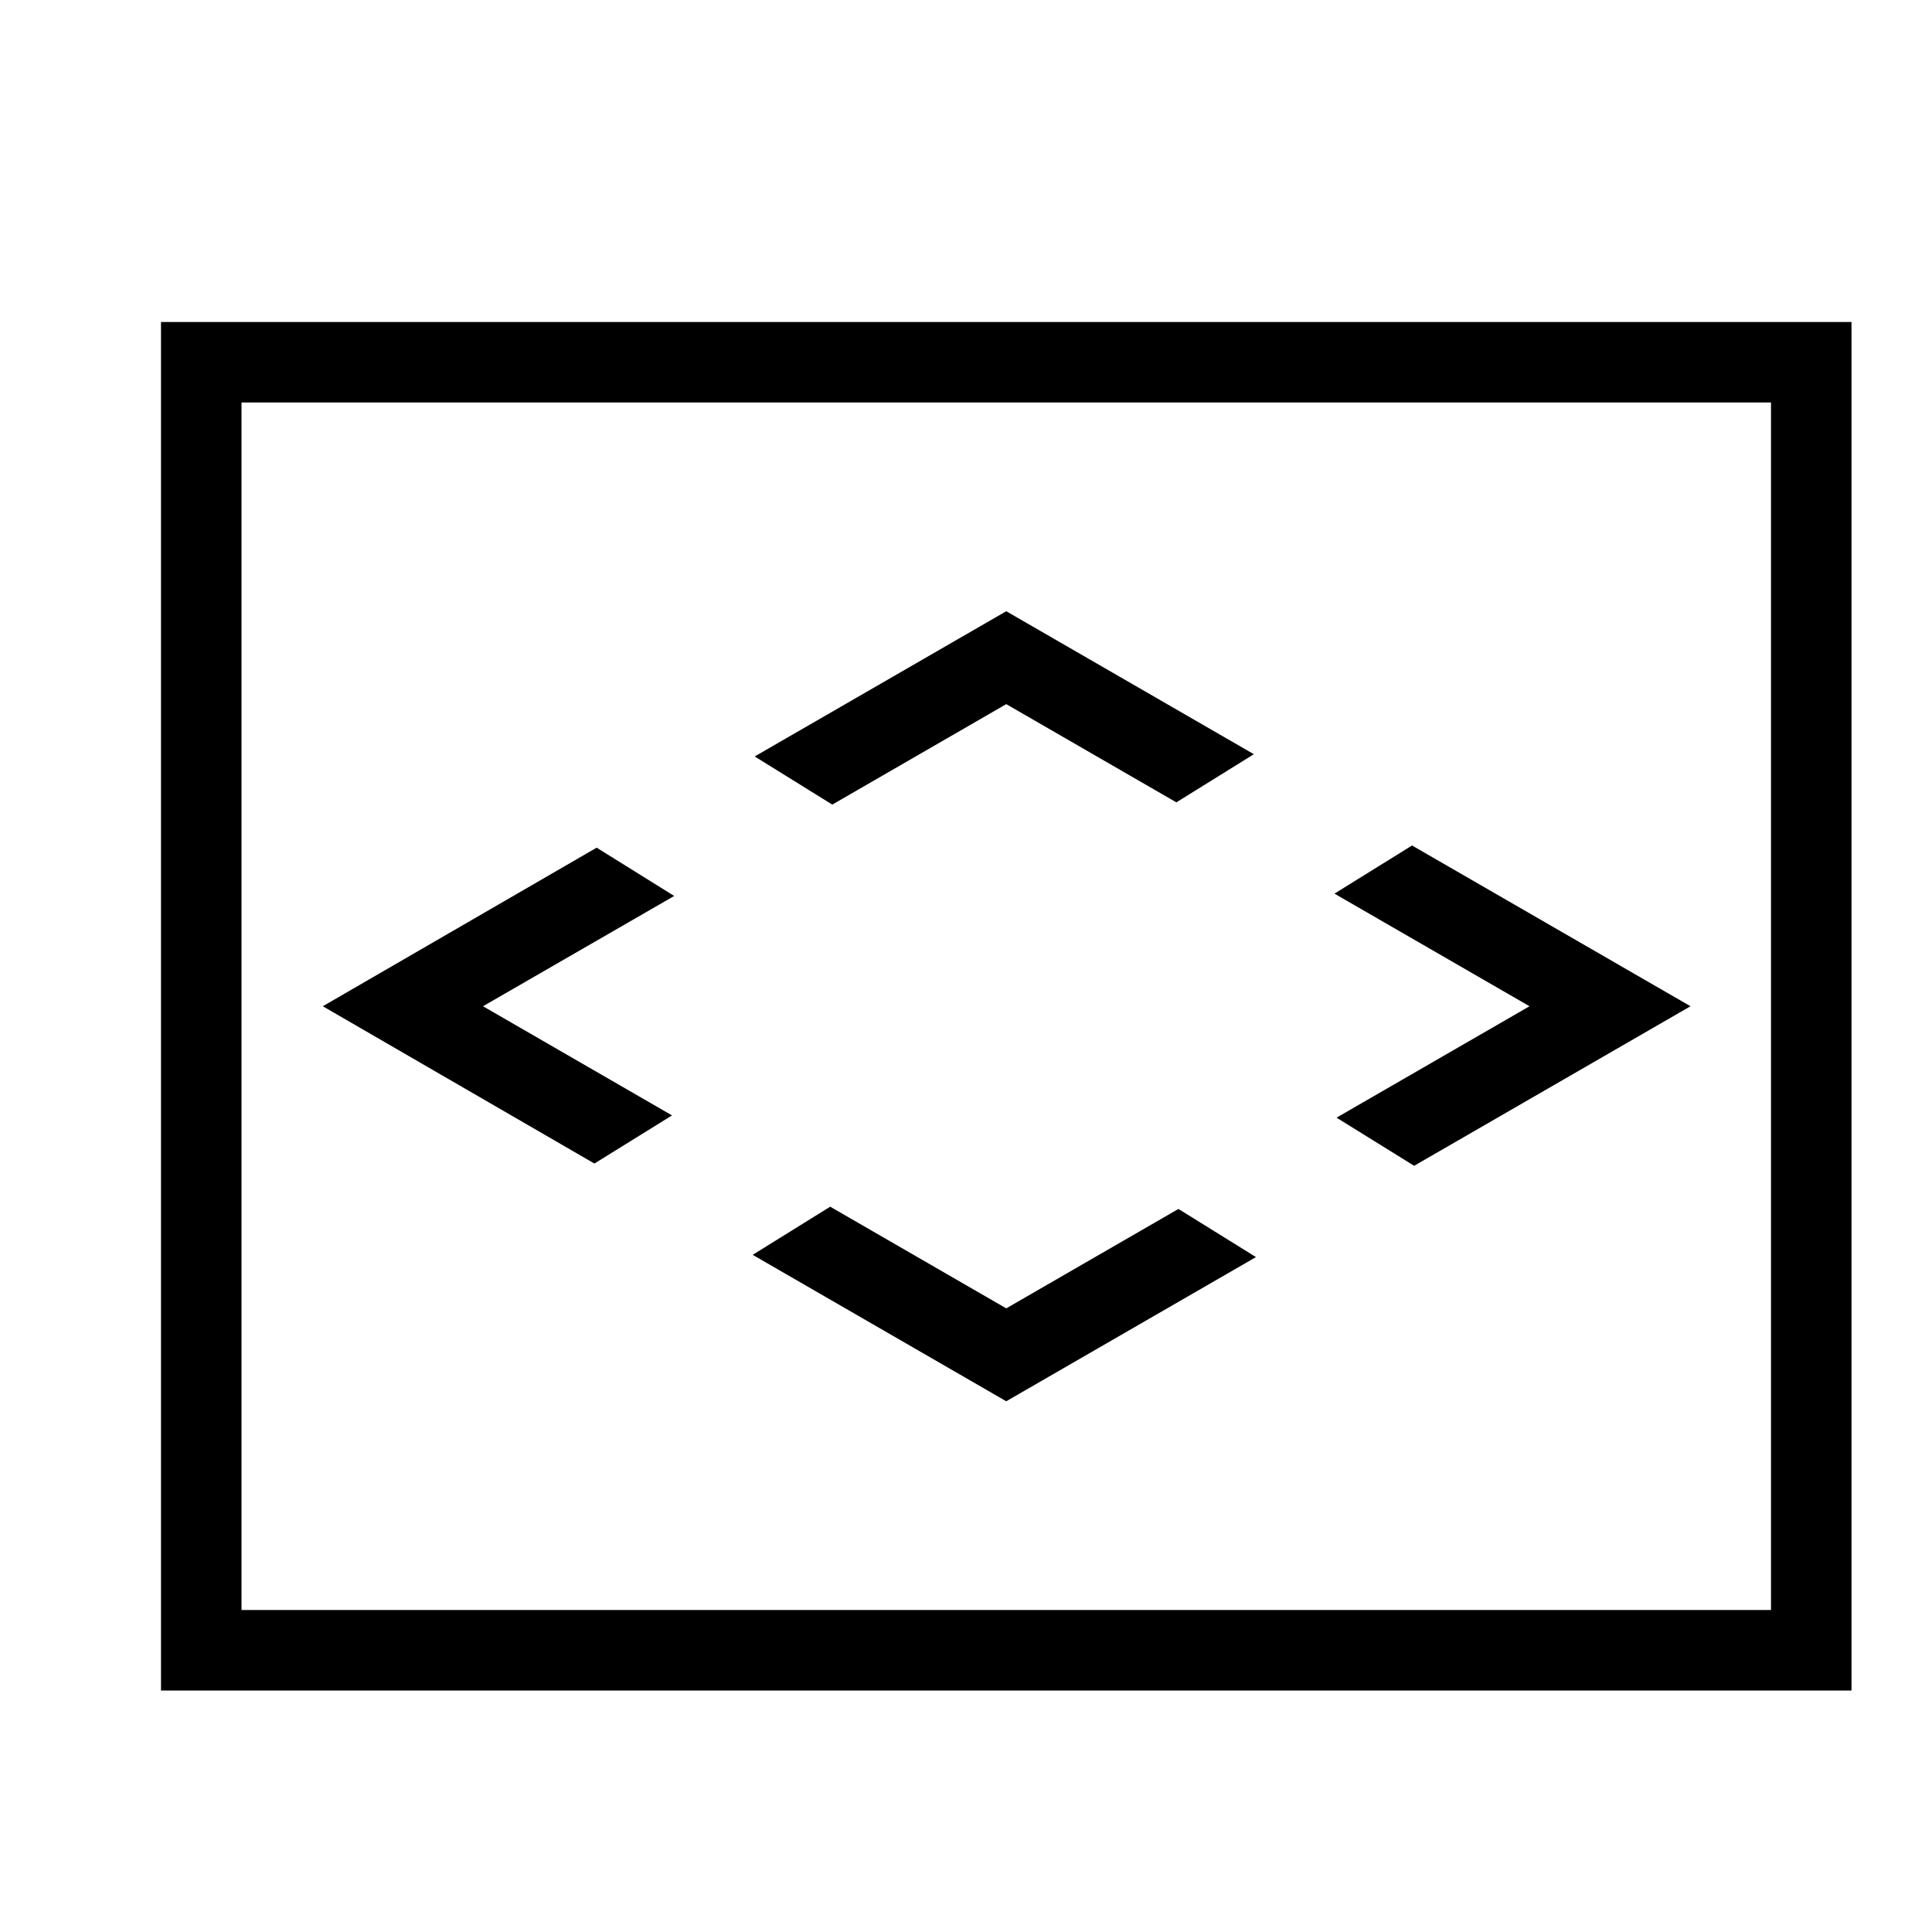 <svg xmlns="http://www.w3.org/2000/svg" viewBox="0 0 24 24"><path d="M2 4v17h21V4H2zm20 16H3V5h19v15zM10.339 9.995l-.964-.598L12.5 7.593l3.076 1.776-.963.598-2.113-1.22-2.161 1.248zM19 12.5l-2.423-1.399.964-.598L21 12.5l-3.433 1.982-.964-.598L19 12.5zM7.384 14.454L4.01 12.5l3.402-1.97.963.6L6 12.5l2.348 1.356-.964.598zm5.116 2.953l-3.15-1.819.963-.598 2.187 1.263 2.139-1.235.963.598-3.102 1.791z"/><path fill="none" d="M0 0h24v24H0z"/></svg>
